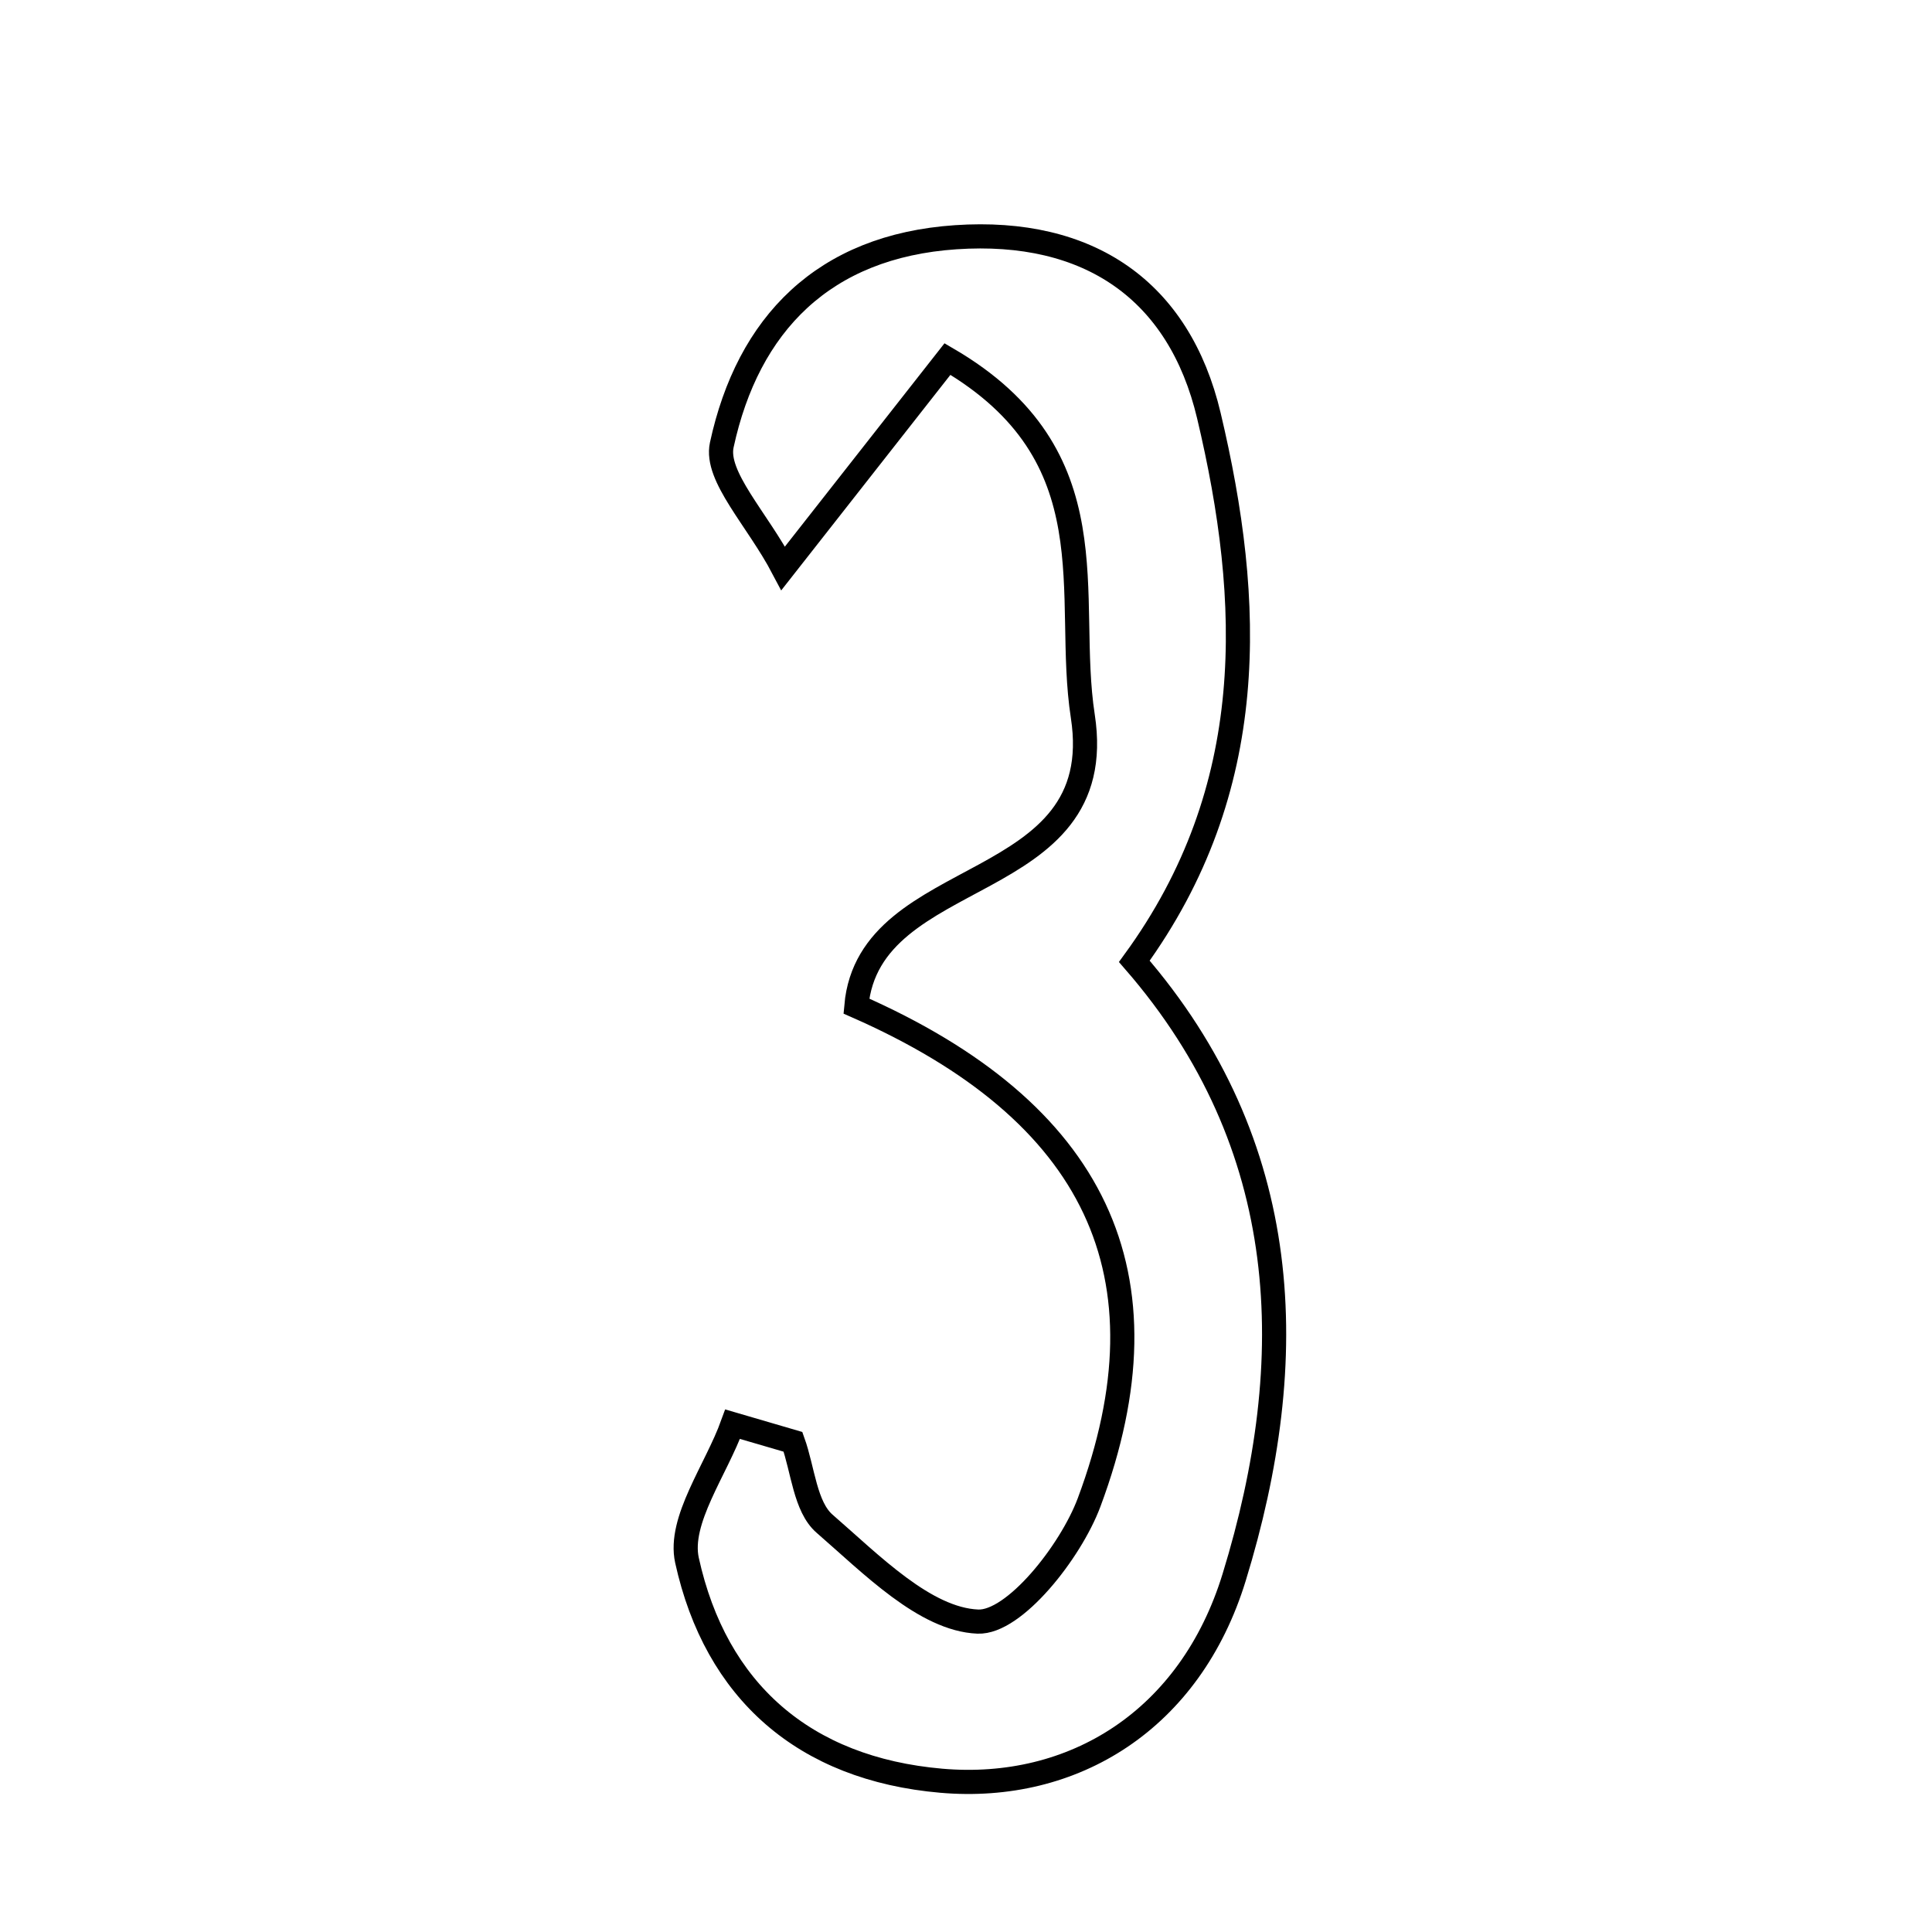 <svg xmlns="http://www.w3.org/2000/svg" viewBox="0.0 0.0 24.0 24.0" height="200px" width="200px"><path fill="none" stroke="black" stroke-width=".3" stroke-opacity="1.0"  filling="0" d="M11.872 2.947 C13.526 2.835 14.648 3.606 15.017 5.163 C15.566 7.477 15.653 9.798 14.091 11.942 C16.072 14.224 16.165 16.881 15.331 19.594 C14.786 21.37 13.331 22.263 11.694 22.121 C9.988 21.973 8.891 21.006 8.534 19.383 C8.425 18.885 8.896 18.26 9.101 17.692 C9.351 17.766 9.601 17.838 9.851 17.911 C9.975 18.257 10.001 18.718 10.243 18.928 C10.822 19.43 11.491 20.117 12.147 20.144 C12.599 20.163 13.299 19.279 13.529 18.664 C14.584 15.837 13.615 13.807 10.638 12.498 C10.795 10.716 13.796 11.138 13.451 8.897 C13.219 7.391 13.835 5.666 11.77 4.46 C11.158 5.239 10.571 5.987 9.729 7.06 C9.405 6.444 8.882 5.92 8.966 5.528 C9.291 4.026 10.232 3.058 11.872 2.947"></path></svg>